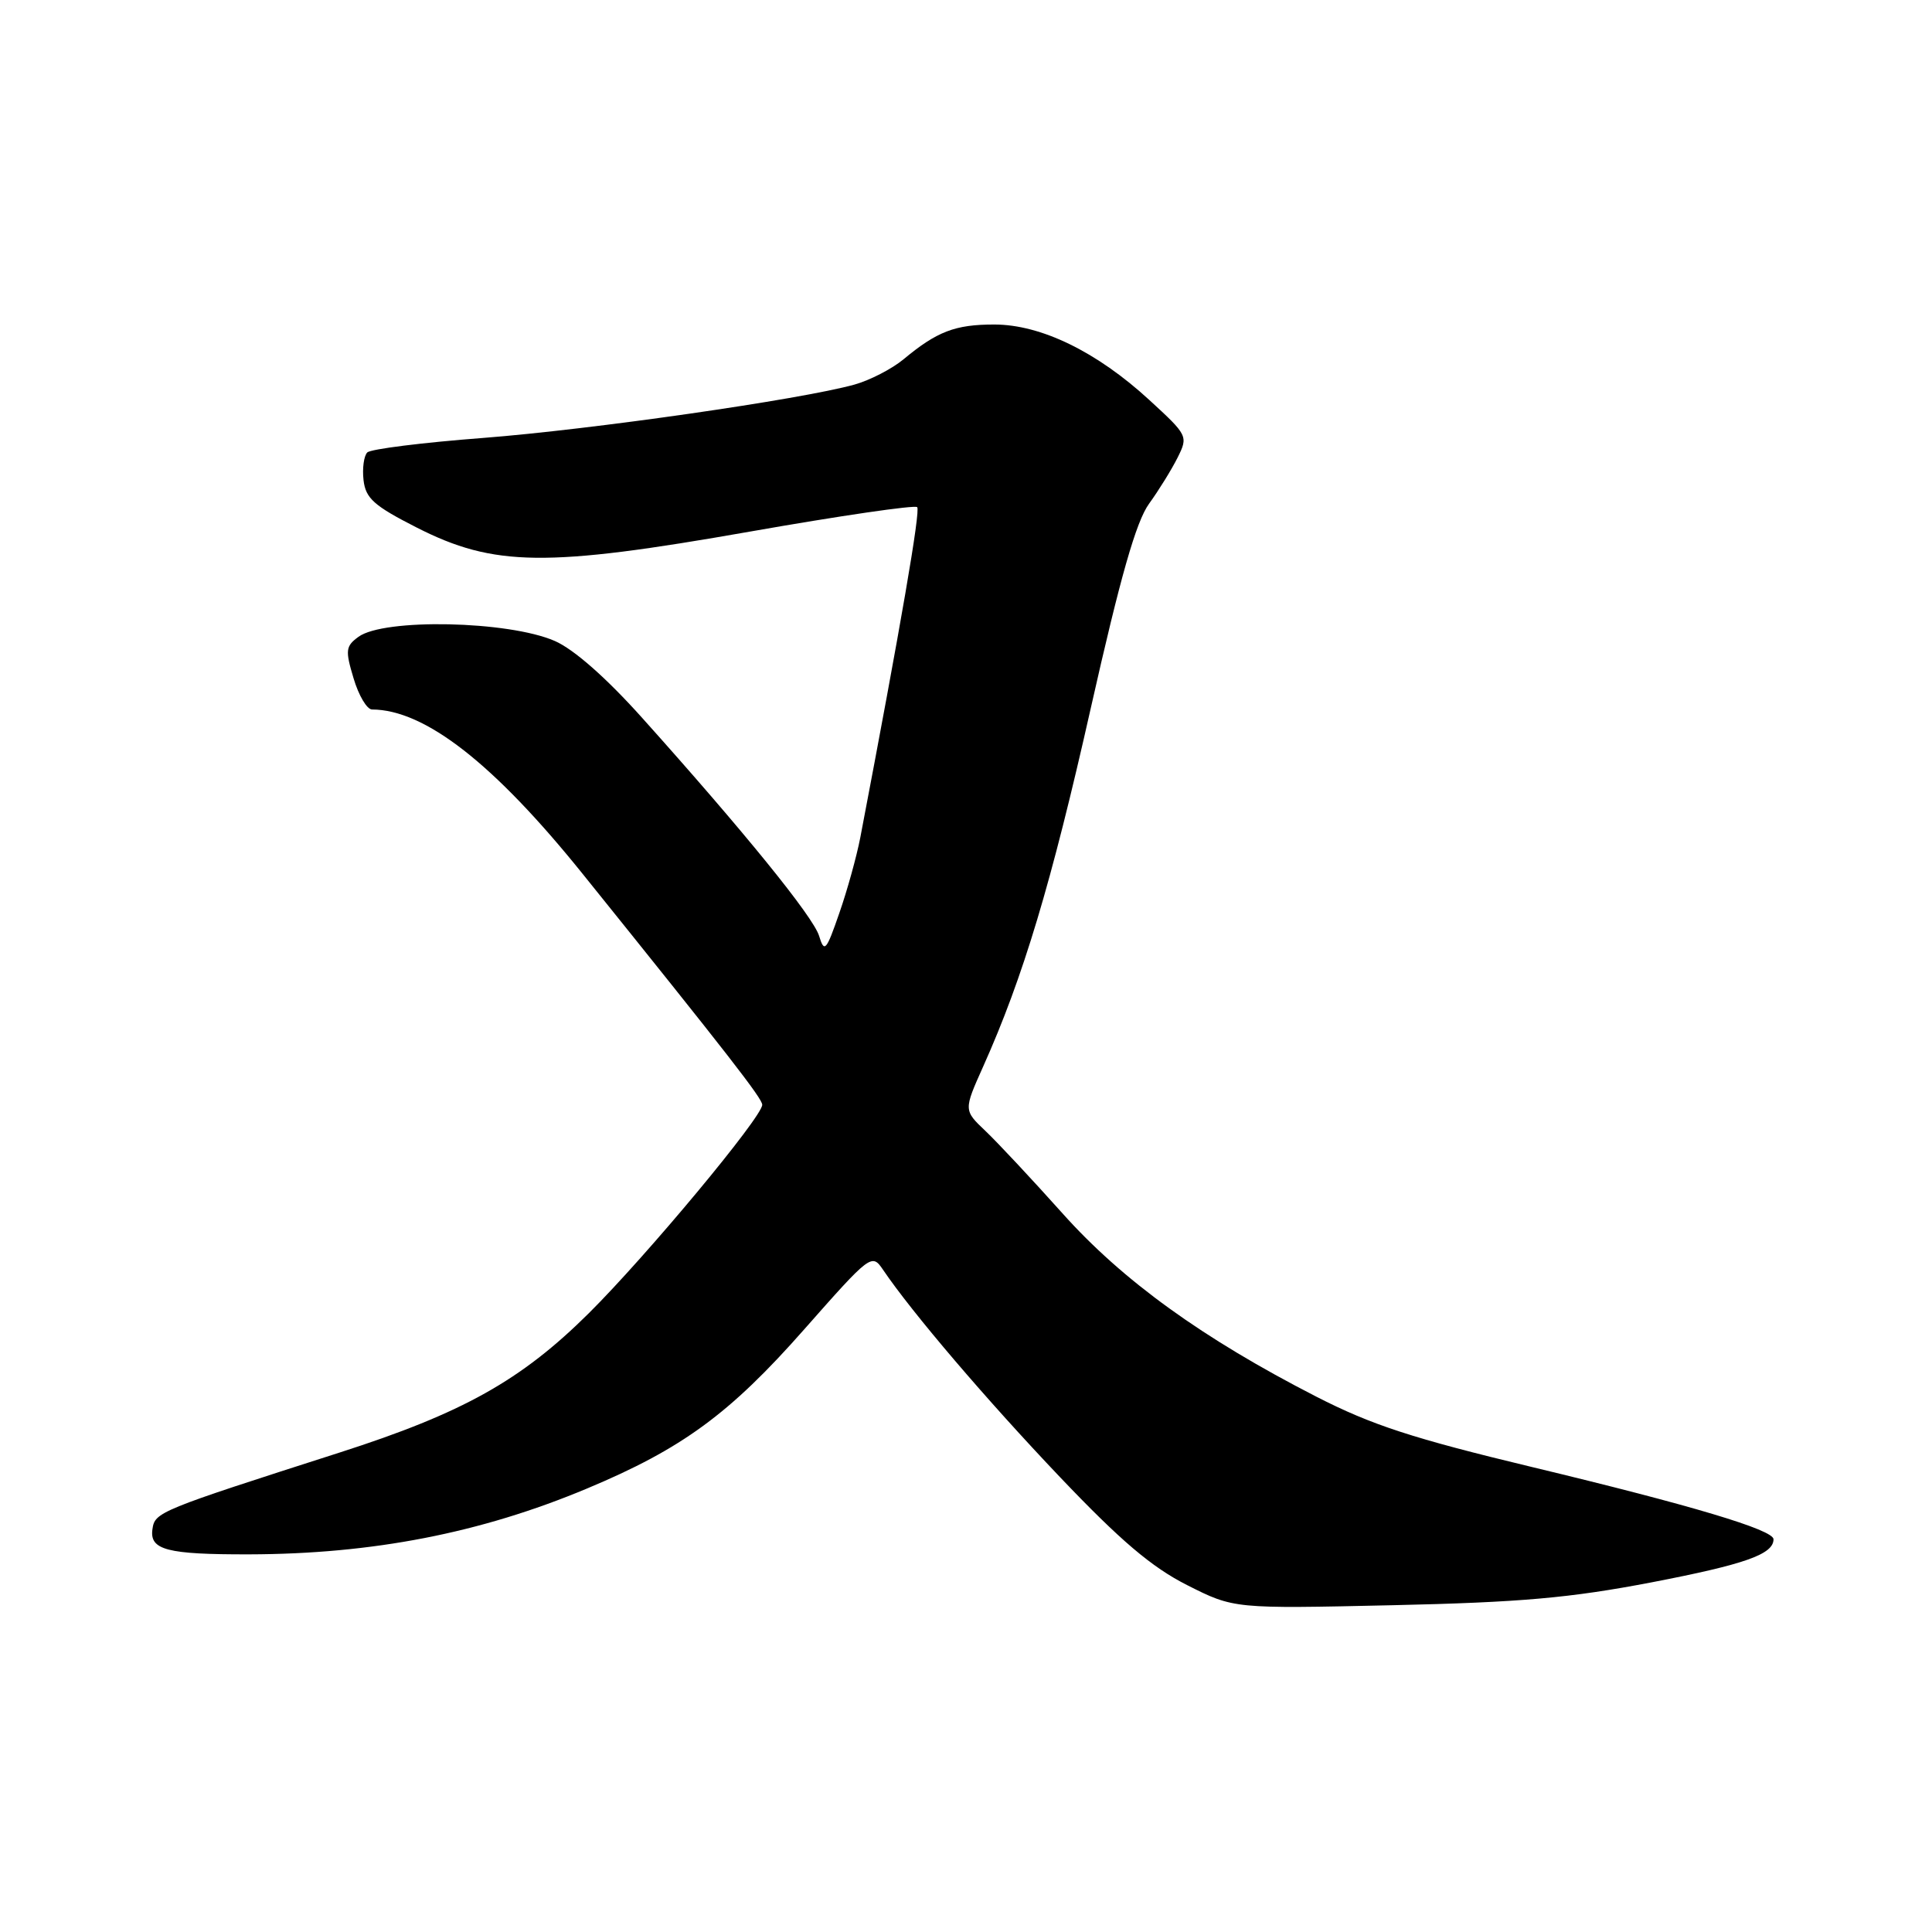 <?xml version="1.0" encoding="UTF-8" standalone="no"?>
<!DOCTYPE svg PUBLIC "-//W3C//DTD SVG 1.1//EN" "http://www.w3.org/Graphics/SVG/1.1/DTD/svg11.dtd" >
<svg xmlns="http://www.w3.org/2000/svg" xmlns:xlink="http://www.w3.org/1999/xlink" version="1.1" viewBox="0 0 256 256">
 <g >
 <path fill="currentColor"
d=" M 218.84 209.67 C 231.24 207.28 235.00 205.95 235.00 203.96 C 235.00 202.71 224.16 199.47 203.00 194.39 C 187.22 190.60 181.77 188.83 174.41 185.06 C 159.35 177.34 148.74 169.68 140.78 160.77 C 136.77 156.29 132.19 151.39 130.59 149.87 C 127.68 147.11 127.68 147.11 130.28 141.31 C 135.57 129.50 139.29 117.12 144.53 93.85 C 148.46 76.40 150.54 69.11 152.26 66.74 C 153.55 64.96 155.25 62.21 156.04 60.63 C 157.45 57.80 157.39 57.68 152.29 53.00 C 145.34 46.61 137.93 43.00 131.74 43.00 C 126.55 43.00 124.16 43.92 119.72 47.61 C 118.19 48.88 115.26 50.39 113.22 50.96 C 106.08 52.94 78.38 56.92 64.00 58.03 C 56.02 58.64 49.13 59.50 48.67 59.95 C 48.22 60.39 47.99 62.05 48.17 63.62 C 48.45 66.04 49.55 67.02 55.23 69.91 C 65.47 75.11 72.36 75.19 99.37 70.44 C 111.25 68.35 121.22 66.89 121.53 67.20 C 121.99 67.65 119.38 82.77 113.99 111.00 C 113.51 113.47 112.27 117.97 111.21 121.00 C 109.47 126.03 109.23 126.29 108.53 124.00 C 107.74 121.45 98.54 110.12 85.06 95.09 C 80.31 89.79 76.03 86.03 73.51 84.93 C 67.36 82.25 50.88 81.91 47.50 84.38 C 45.80 85.62 45.73 86.17 46.85 89.88 C 47.52 92.15 48.62 94.00 49.29 94.01 C 56.30 94.04 65.44 101.17 77.21 115.80 C 96.59 139.88 101.00 145.55 101.00 146.39 C 101.00 148.00 85.71 166.37 78.02 174.01 C 69.04 182.92 61.33 187.23 45.00 192.47 C 21.02 200.16 20.52 200.36 20.20 202.62 C 19.80 205.38 22.11 205.98 33.00 205.96 C 49.37 205.92 63.69 203.14 77.75 197.25 C 90.38 191.97 96.70 187.34 106.56 176.15 C 115.35 166.19 115.52 166.06 117.00 168.24 C 120.87 173.96 130.74 185.51 140.42 195.69 C 148.47 204.15 152.59 207.65 157.29 210.03 C 163.50 213.17 163.50 213.17 184.50 212.70 C 201.52 212.32 208.03 211.74 218.84 209.67 Z "/>
</g>
</svg>